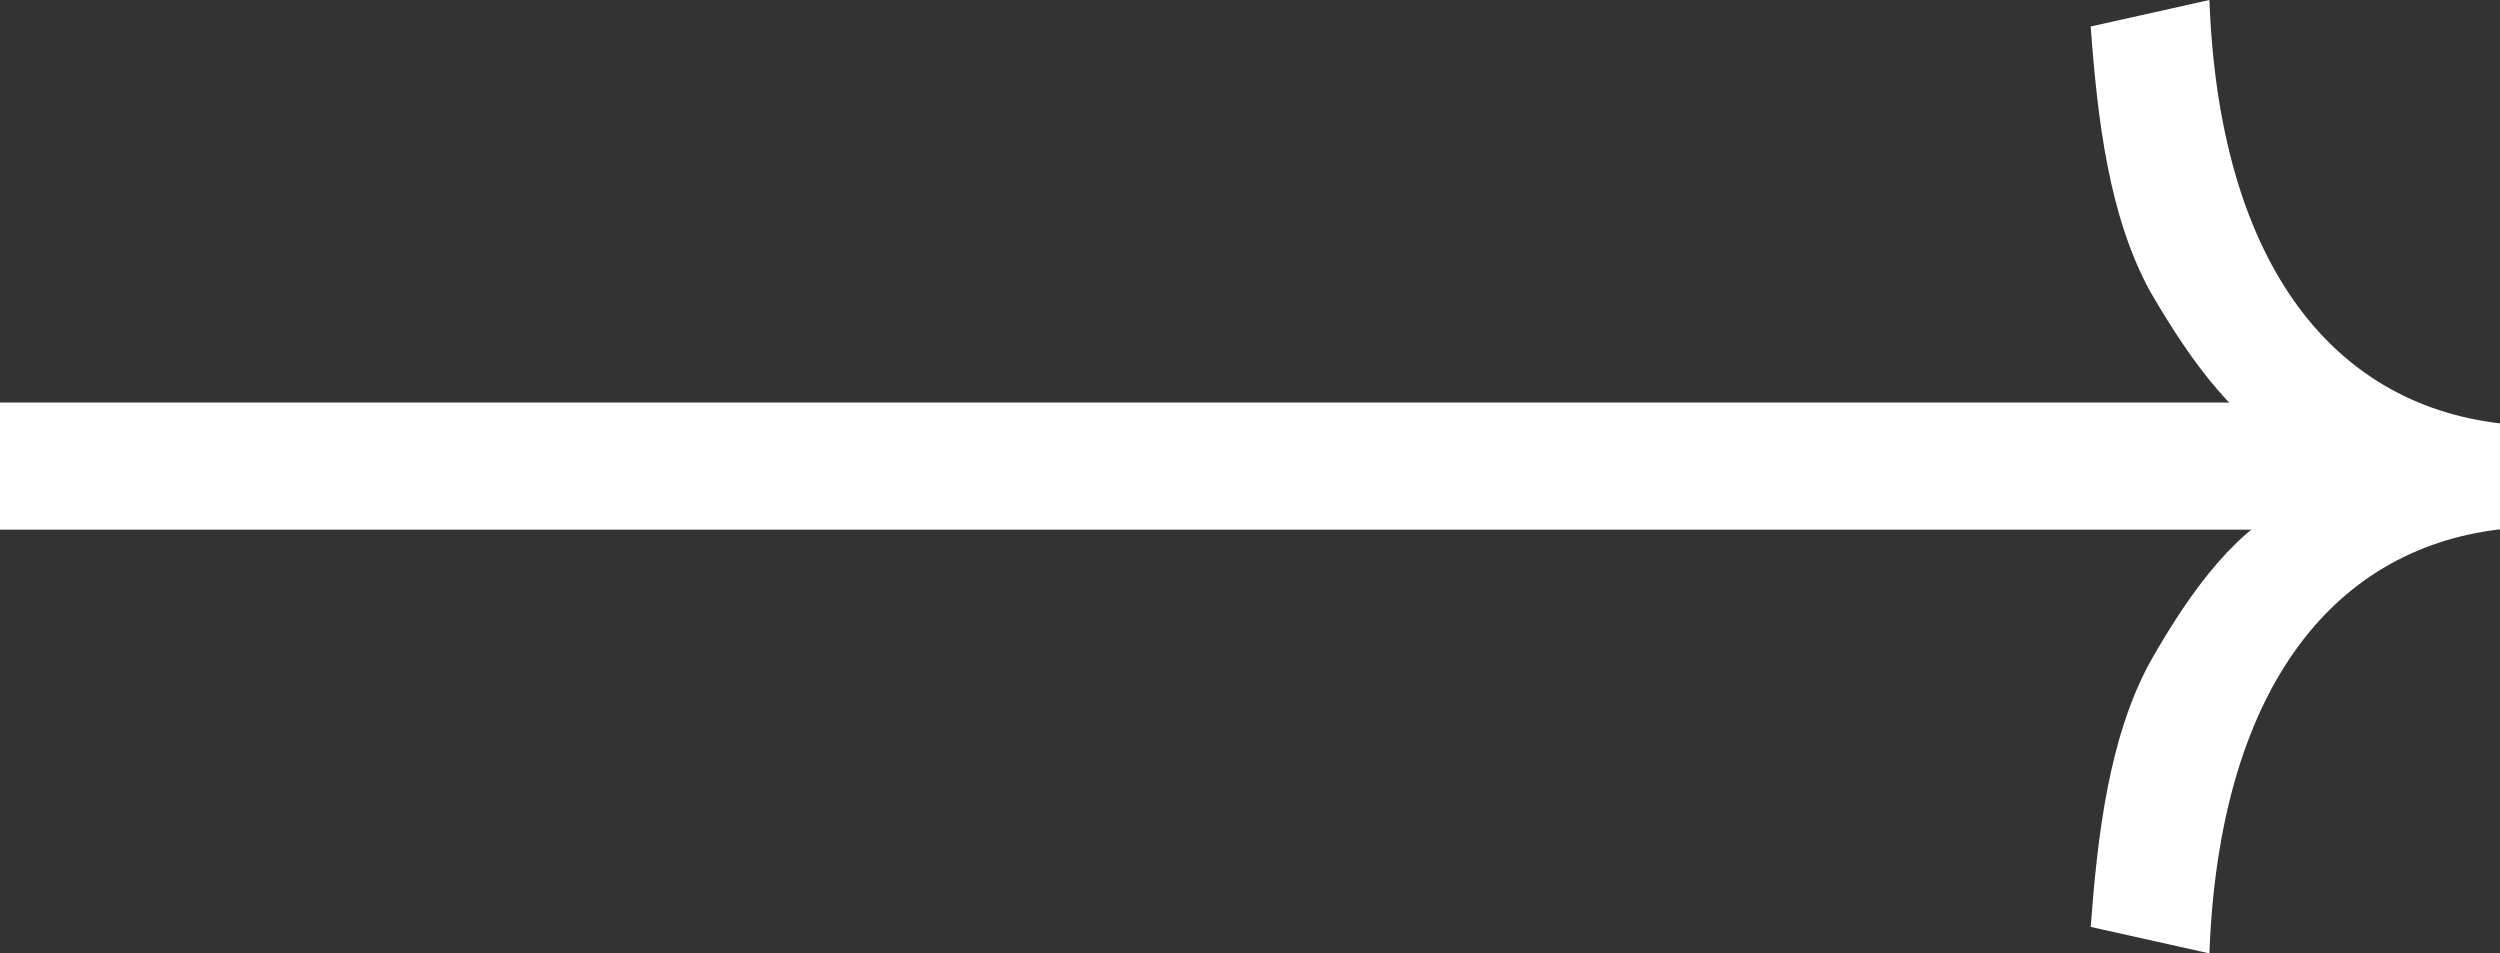 <svg width="118" height="45" viewBox="0 0 118 45" fill="none" xmlns="http://www.w3.org/2000/svg">
<rect x="0" y="0" width="118" height="45" fill="#333333" stroke="none"/>
<rect x="108.481" y="25" width="108.481" height="6" transform="rotate(-180 108.481 25)" fill="white"/>
<path d="M104.284 45C104.736 32.804 109.924 25.936 118 24.984V19.984C109.924 19.033 104.736 12.196 104.284 0L98.681 1.25C99.004 5.661 99.544 10.204 101.483 13.75C103.485 17.21 105.725 20.212 108.309 21.25L108.309 23.75C105.725 24.788 103.485 27.703 101.483 31.25C99.544 34.796 99.004 39.425 98.681 43.75L104.284 45Z" fill="white"/>
</svg>
